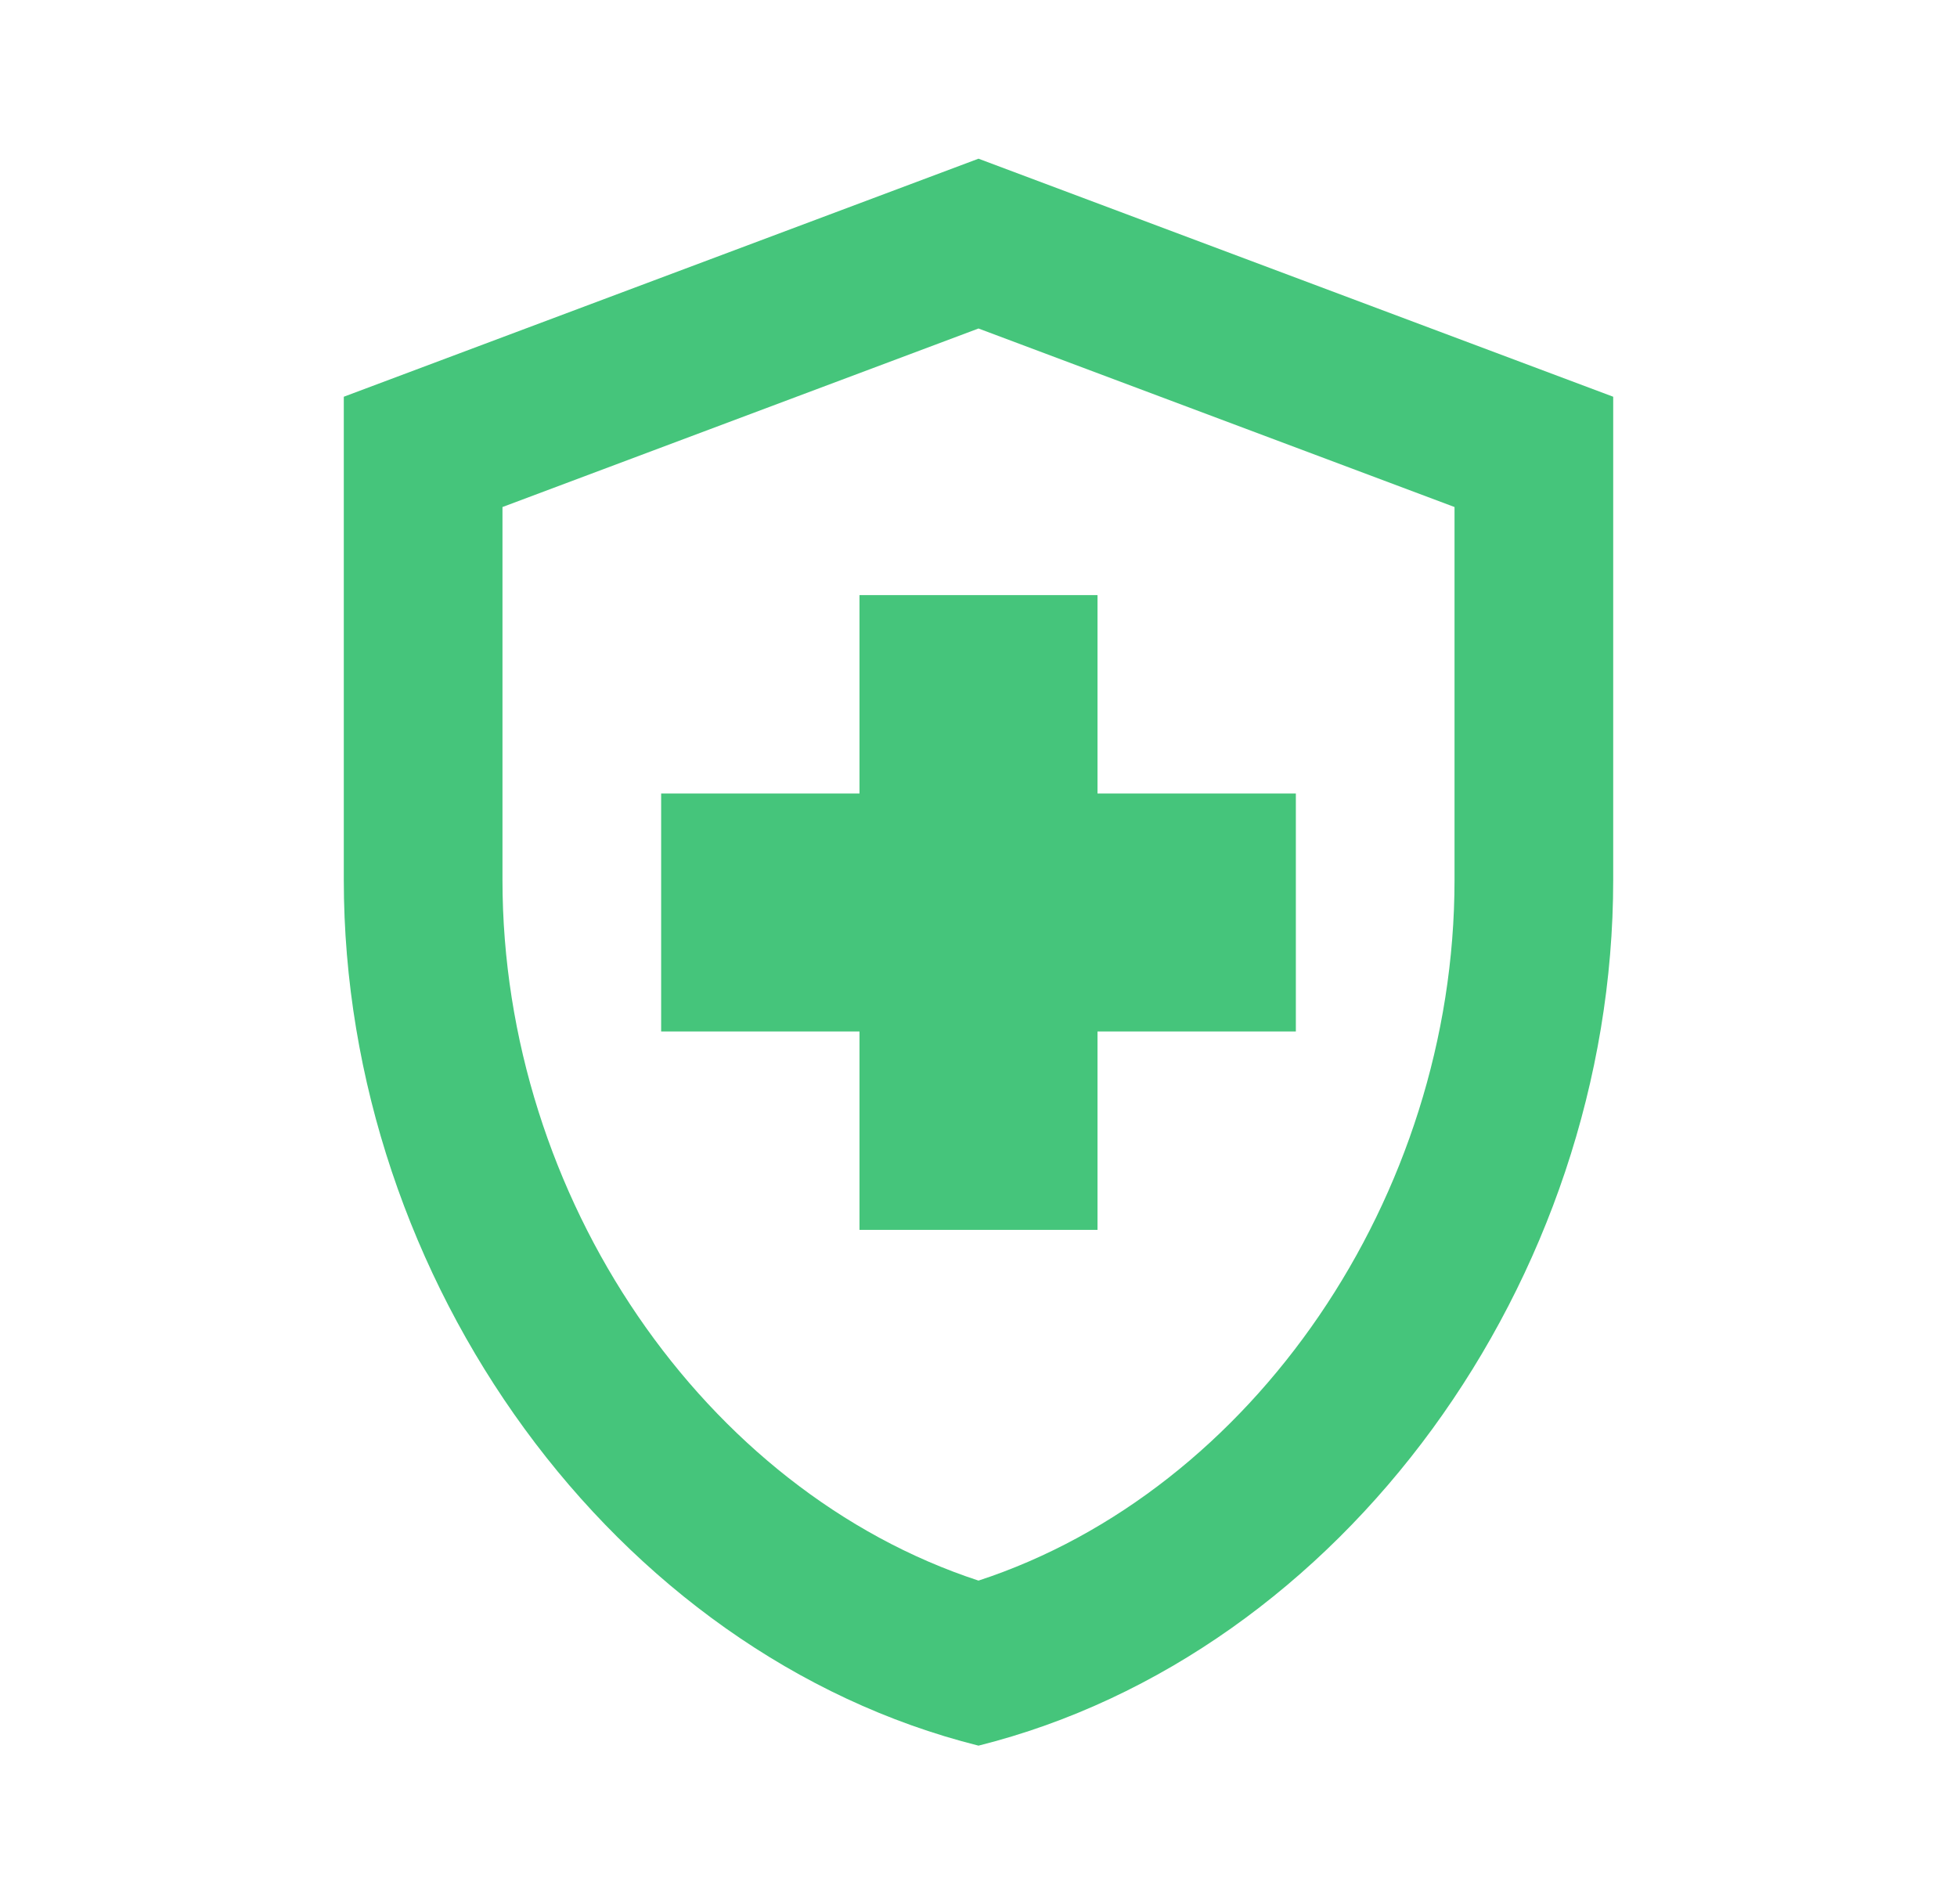 <svg width="37" height="36" viewBox="0 0 37 36" fill="none" xmlns="http://www.w3.org/2000/svg">
<path d="M16.25 19.5H12.5V15H16.25V11.25H20.75V15H24.5V19.5H20.75V23.25H16.25V19.5ZM18.5 3L6.5 7.5V16.635C6.5 24.21 11.615 31.275 18.5 33C25.385 31.275 30.5 24.21 30.5 16.635V7.5L18.5 3ZM27.5 16.635C27.5 22.635 23.675 28.185 18.5 29.88C13.325 28.185 9.5 22.65 9.5 16.635V9.585L18.5 6.21L27.5 9.585V16.635Z" fill="#45C57B"/>
</svg>

